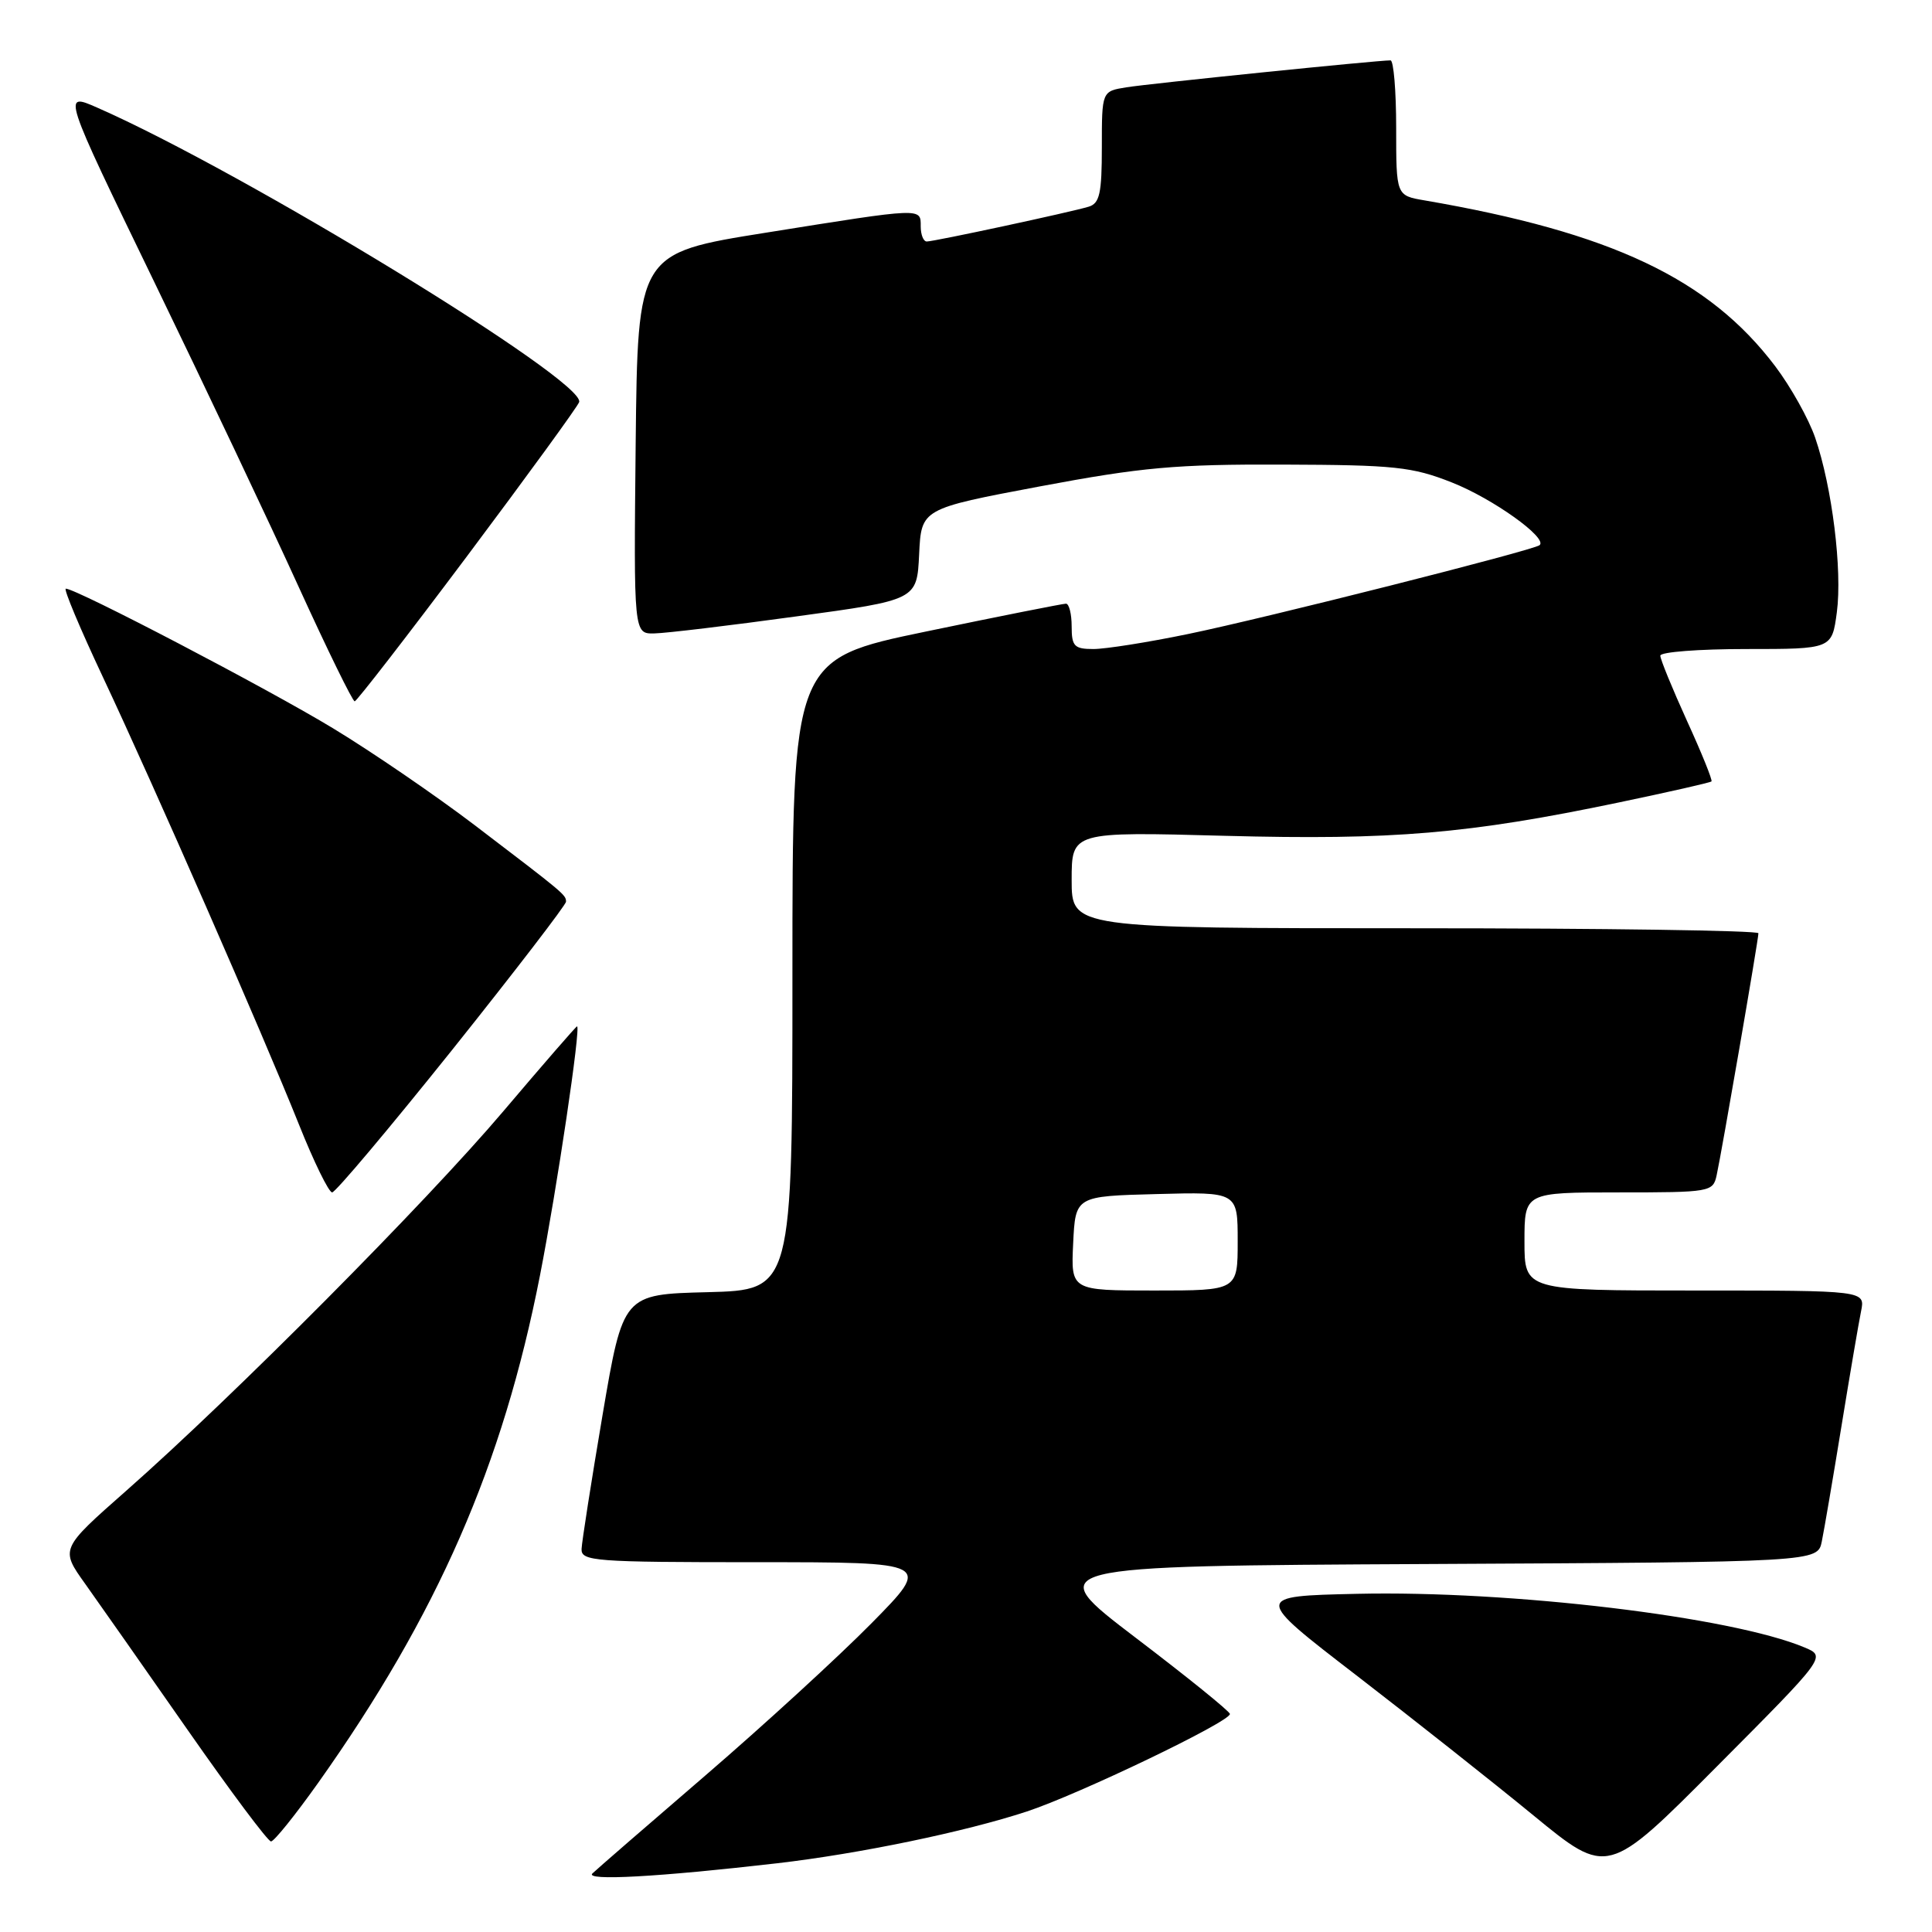 <?xml version="1.0" encoding="UTF-8" standalone="no"?>
<!DOCTYPE svg PUBLIC "-//W3C//DTD SVG 1.1//EN" "http://www.w3.org/Graphics/SVG/1.1/DTD/svg11.dtd" >
<svg xmlns="http://www.w3.org/2000/svg" xmlns:xlink="http://www.w3.org/1999/xlink" version="1.1" viewBox="0 0 256 256">
 <g >
 <path fill="currentColor"
d=" M 103.00 246.89 C 113.86 245.63 127.86 242.73 136.07 240.03 C 142.93 237.77 163.02 228.13 162.97 227.11 C 162.96 226.77 157.33 222.22 150.47 217.00 C 138.00 207.50 138.00 207.50 189.42 207.24 C 240.85 206.98 240.85 206.98 241.40 204.24 C 241.71 202.73 242.88 195.88 244.00 189.00 C 245.12 182.12 246.29 175.26 246.60 173.75 C 247.16 171.00 247.16 171.00 224.58 171.00 C 202.00 171.00 202.00 171.00 202.00 164.50 C 202.00 158.00 202.00 158.00 214.48 158.00 C 226.61 158.00 226.98 157.94 227.46 155.75 C 228.13 152.71 233.00 124.50 233.00 123.66 C 233.00 123.30 212.53 123.00 187.50 123.00 C 142.00 123.00 142.00 123.00 142.00 116.60 C 142.00 110.20 142.00 110.20 162.33 110.75 C 184.55 111.34 194.60 110.49 214.50 106.33 C 221.10 104.95 226.63 103.70 226.78 103.54 C 226.94 103.39 225.48 99.77 223.53 95.51 C 221.59 91.24 220.00 87.36 220.00 86.88 C 220.00 86.39 225.12 86.00 231.37 86.00 C 242.74 86.00 242.74 86.00 243.39 81.14 C 244.13 75.55 242.77 64.55 240.52 58.00 C 239.67 55.52 237.29 51.26 235.22 48.52 C 226.45 36.93 213.49 30.80 188.75 26.55 C 185.00 25.91 185.00 25.91 185.00 16.95 C 185.00 12.03 184.66 8.00 184.25 8.00 C 182.54 7.99 152.25 11.08 149.25 11.57 C 146.00 12.09 146.00 12.09 146.00 19.48 C 146.00 25.65 145.71 26.95 144.25 27.39 C 141.84 28.12 123.78 32.00 122.80 32.00 C 122.36 32.00 122.00 31.10 122.00 30.00 C 122.00 27.51 122.38 27.49 101.50 30.83 C 84.50 33.54 84.50 33.54 84.23 58.77 C 83.97 84.00 83.97 84.00 86.73 83.93 C 88.25 83.90 96.70 82.89 105.50 81.68 C 121.50 79.50 121.50 79.50 121.79 73.45 C 122.08 67.41 122.08 67.41 137.79 64.45 C 151.33 61.91 155.78 61.51 170.00 61.56 C 184.79 61.61 187.11 61.85 192.36 63.92 C 197.80 66.06 205.14 71.31 204.00 72.24 C 203.15 72.93 167.59 81.92 157.43 84.01 C 152.12 85.11 146.48 86.00 144.89 86.00 C 142.35 86.00 142.00 85.64 142.00 83.00 C 142.00 81.35 141.66 80.00 141.25 79.99 C 140.84 79.99 132.51 81.64 122.75 83.67 C 105.00 87.35 105.00 87.35 105.00 129.14 C 105.00 170.93 105.00 170.93 93.78 171.22 C 82.56 171.50 82.56 171.50 79.84 187.50 C 78.35 196.30 77.10 204.29 77.06 205.25 C 77.00 206.87 78.75 207.00 100.23 207.00 C 123.45 207.00 123.45 207.00 115.48 215.09 C 111.09 219.54 101.20 228.60 93.50 235.23 C 85.80 241.85 79.05 247.71 78.50 248.24 C 77.45 249.25 87.23 248.71 103.00 246.89 Z  M 239.10 218.29 C 229.41 214.23 200.16 210.73 179.80 211.19 C 166.10 211.50 166.10 211.50 179.74 222.00 C 187.24 227.78 197.80 236.13 203.20 240.56 C 213.02 248.62 213.02 248.62 227.50 234.06 C 241.99 219.50 241.99 219.50 239.10 218.29 Z  M 42.15 236.25 C 57.98 213.93 66.62 194.17 71.55 169.00 C 73.80 157.50 77.00 136.00 76.46 136.00 C 76.33 136.00 71.94 141.06 66.69 147.25 C 56.46 159.32 31.02 184.93 16.74 197.52 C 7.98 205.24 7.98 205.24 11.29 209.87 C 13.11 212.42 19.22 221.14 24.88 229.25 C 30.54 237.36 35.50 244.00 35.91 244.00 C 36.32 244.00 39.12 240.51 42.15 236.25 Z  M 59.91 139.12 C 68.21 128.73 75.00 119.89 75.00 119.48 C 75.00 118.57 74.84 118.44 62.90 109.34 C 57.73 105.41 49.29 99.63 44.14 96.51 C 35.49 91.26 10.11 78.00 8.72 78.00 C 8.39 78.00 10.61 83.29 13.65 89.75 C 20.39 104.08 34.72 136.79 39.62 149.02 C 41.59 153.96 43.57 158.00 44.01 158.00 C 44.45 158.00 51.60 149.50 59.91 139.12 Z  M 61.95 73.61 C 69.89 63.01 76.55 53.86 76.74 53.28 C 77.66 50.51 32.29 22.78 12.88 14.26 C 8.26 12.23 8.26 12.23 20.44 37.36 C 27.14 51.19 35.75 69.35 39.56 77.73 C 43.38 86.11 46.73 92.95 47.00 92.93 C 47.27 92.91 54.00 84.22 61.95 73.61 Z  M 142.20 164.75 C 142.50 158.50 142.50 158.50 153.25 158.22 C 164.00 157.93 164.00 157.93 164.00 164.47 C 164.00 171.00 164.00 171.00 152.95 171.00 C 141.90 171.00 141.90 171.00 142.20 164.75 Z "/>
</g>
</svg>